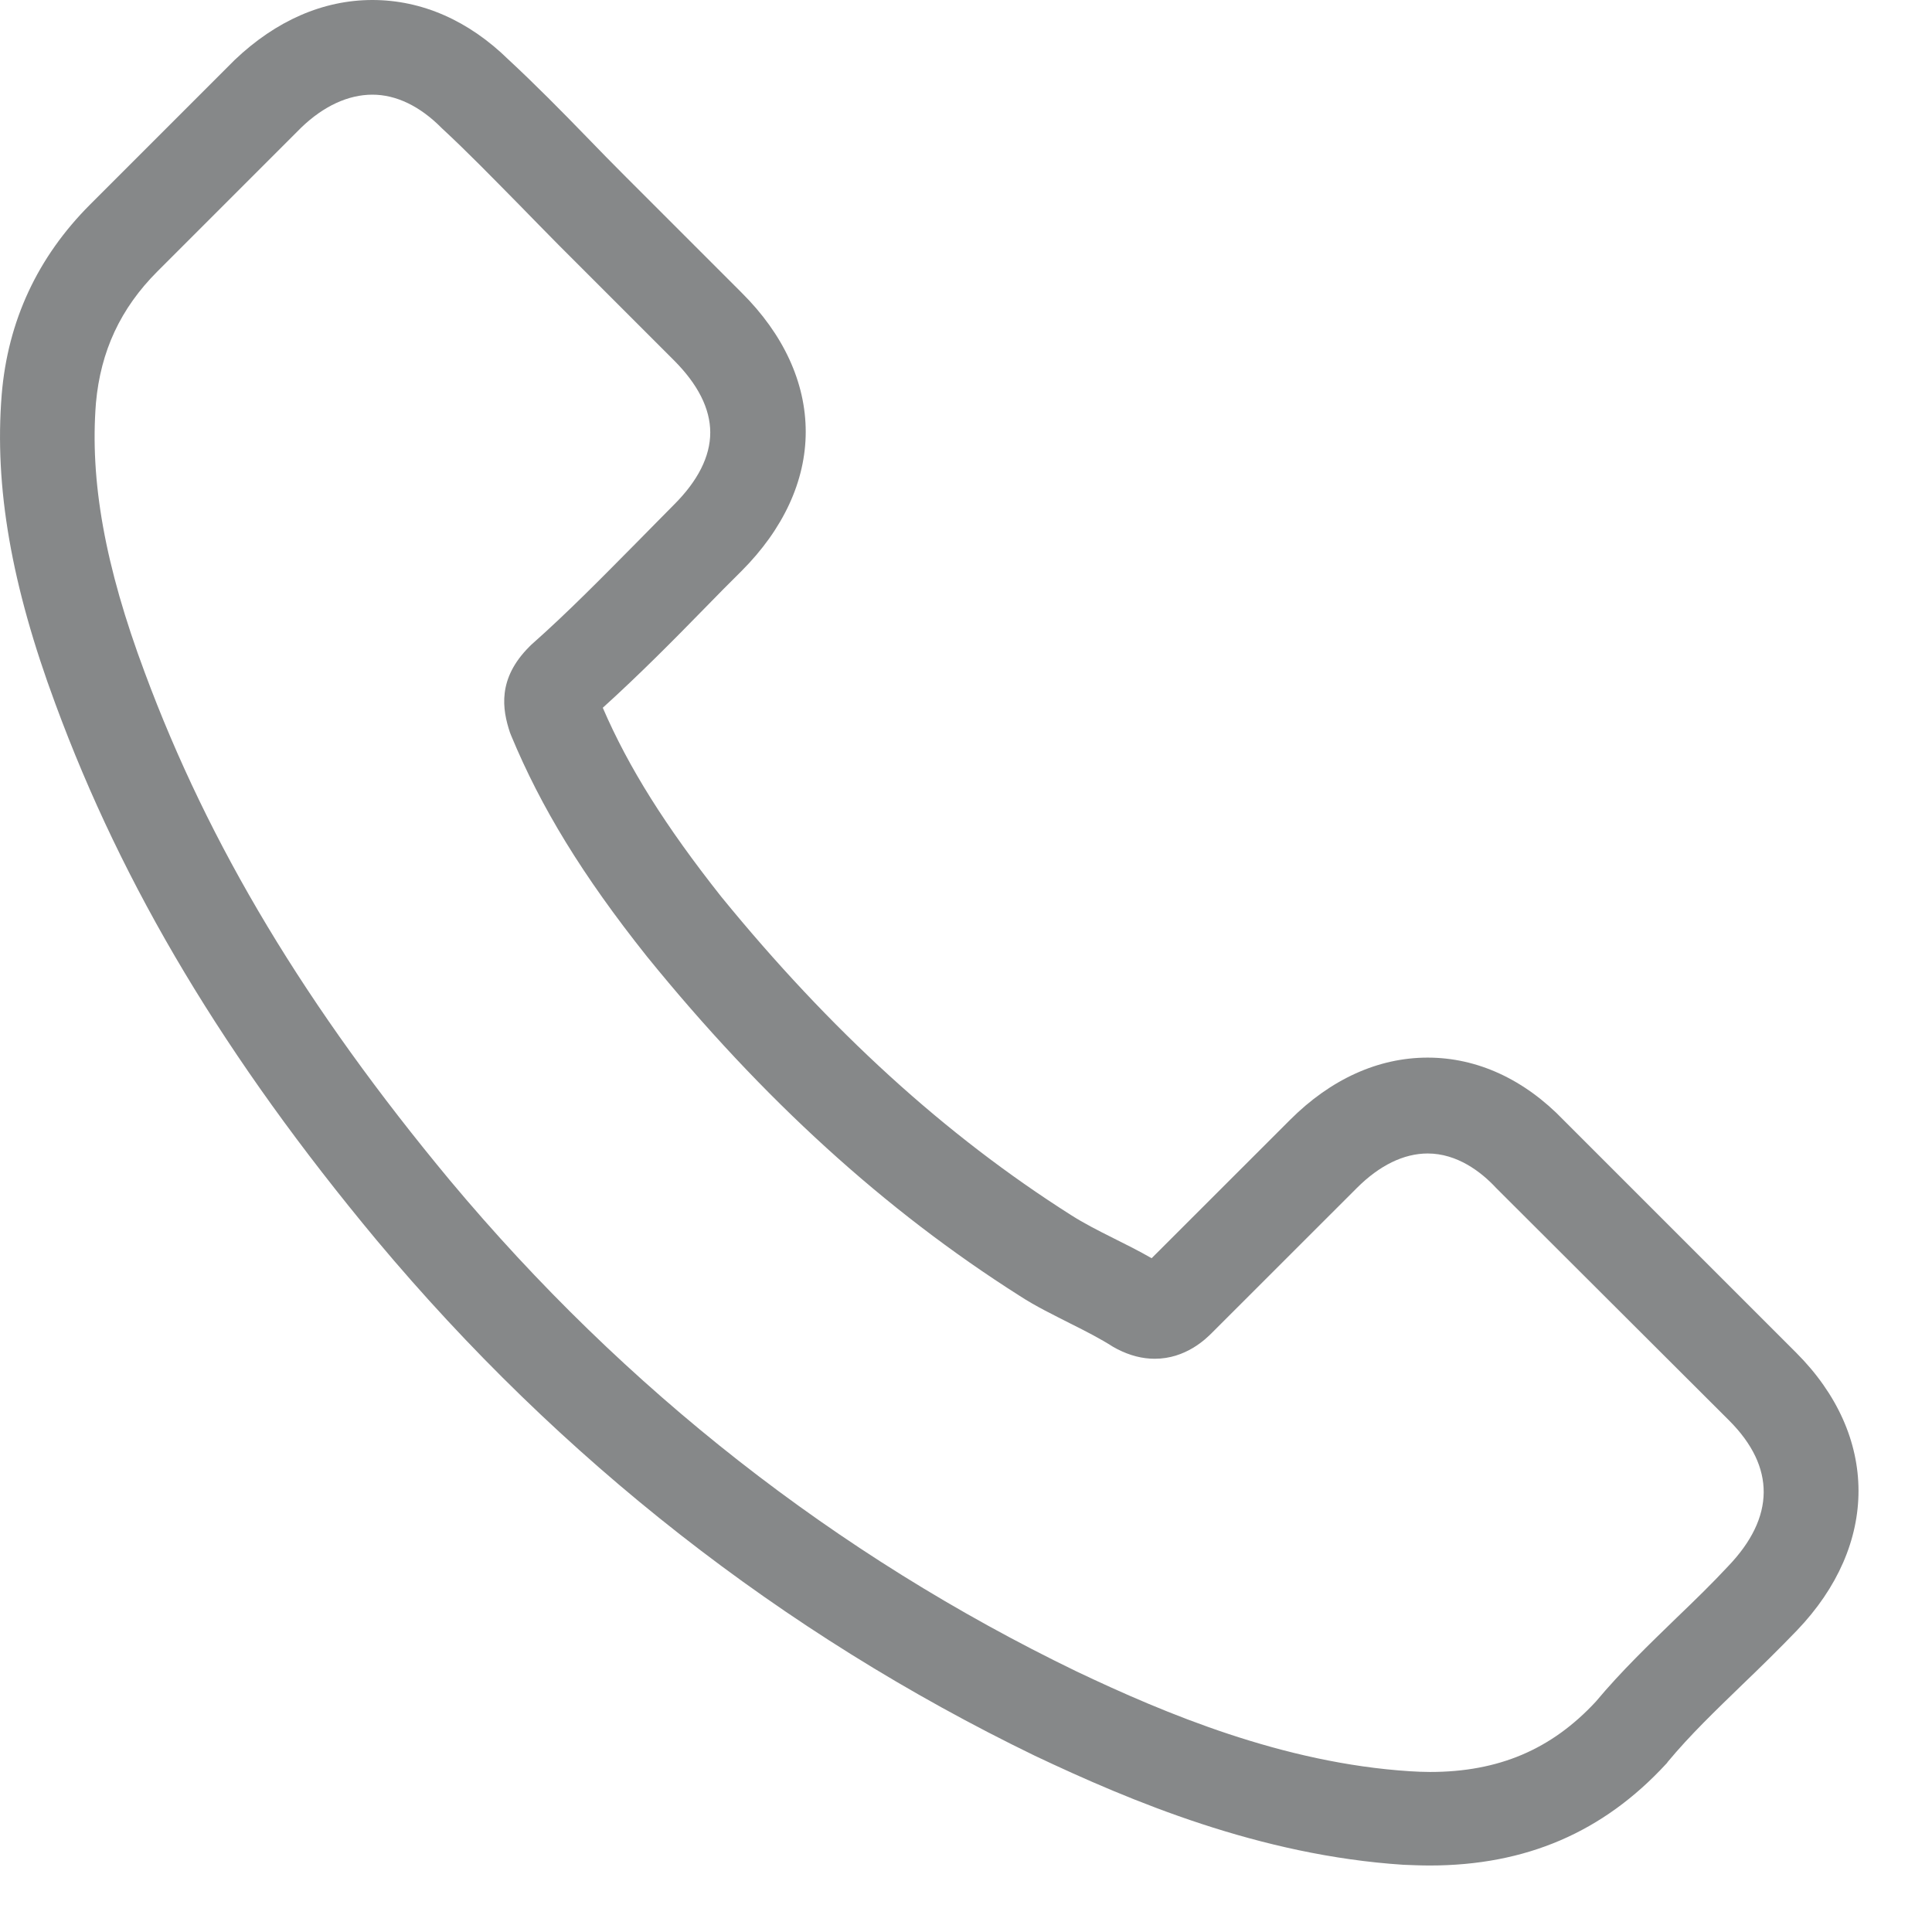 <svg width="24" height="24" viewBox="0 0 24 24" fill="none" xmlns="http://www.w3.org/2000/svg">
<path d="M4.678 15.405C6.964 18.137 9.716 20.288 12.856 21.811C14.052 22.377 15.651 23.049 17.433 23.165C17.543 23.169 17.649 23.174 17.759 23.174C18.955 23.174 19.915 22.761 20.698 21.911C20.703 21.907 20.712 21.897 20.717 21.887C20.996 21.551 21.312 21.249 21.644 20.927C21.869 20.711 22.1 20.485 22.321 20.255C23.344 19.189 23.344 17.834 22.311 16.802L19.425 13.916C18.936 13.407 18.35 13.138 17.735 13.138C17.12 13.138 16.53 13.407 16.026 13.911L14.306 15.63C14.148 15.539 13.985 15.458 13.831 15.381C13.639 15.285 13.461 15.194 13.303 15.093C11.737 14.099 10.316 12.802 8.957 11.136C8.27 10.267 7.809 9.537 7.488 8.792C7.939 8.384 8.362 7.957 8.77 7.539C8.914 7.39 9.063 7.241 9.212 7.093C9.73 6.574 10.009 5.974 10.009 5.364C10.009 4.754 9.735 4.154 9.212 3.635L7.781 2.204C7.612 2.036 7.454 1.873 7.291 1.705C6.974 1.378 6.642 1.042 6.316 0.74C5.821 0.255 5.24 0 4.626 0C4.016 0 3.43 0.255 2.916 0.744L1.12 2.54C0.467 3.193 0.097 3.986 0.021 4.903C-0.071 6.05 0.141 7.27 0.688 8.744C1.528 11.025 2.796 13.143 4.678 15.405ZM1.192 5.004C1.25 4.365 1.495 3.832 1.956 3.371L3.742 1.585C4.021 1.316 4.328 1.176 4.626 1.176C4.919 1.176 5.216 1.316 5.49 1.594C5.812 1.892 6.114 2.204 6.441 2.535C6.604 2.704 6.772 2.872 6.94 3.044L8.371 4.475C8.669 4.773 8.823 5.076 8.823 5.373C8.823 5.671 8.669 5.974 8.371 6.271C8.222 6.42 8.073 6.574 7.925 6.723C7.478 7.174 7.06 7.602 6.599 8.01C6.59 8.019 6.585 8.024 6.575 8.034C6.177 8.432 6.239 8.812 6.335 9.1C6.34 9.114 6.345 9.124 6.35 9.138C6.719 10.027 7.233 10.872 8.035 11.88C9.476 13.657 10.993 15.035 12.664 16.096C12.871 16.231 13.091 16.336 13.298 16.442C13.49 16.538 13.668 16.629 13.826 16.73C13.845 16.74 13.86 16.749 13.879 16.759C14.037 16.84 14.191 16.879 14.345 16.879C14.729 16.879 14.979 16.634 15.06 16.552L16.856 14.757C17.135 14.478 17.437 14.329 17.735 14.329C18.1 14.329 18.398 14.555 18.585 14.757L21.481 17.647C22.057 18.224 22.052 18.848 21.466 19.458C21.265 19.674 21.053 19.88 20.828 20.096C20.491 20.423 20.141 20.759 19.824 21.138C19.272 21.734 18.614 22.012 17.764 22.012C17.682 22.012 17.596 22.008 17.514 22.003C15.939 21.902 14.475 21.287 13.375 20.764C10.388 19.318 7.766 17.268 5.591 14.665C3.8 12.509 2.594 10.502 1.797 8.351C1.303 7.03 1.115 5.969 1.192 5.004Z" fill="#868889"/>
</svg>
